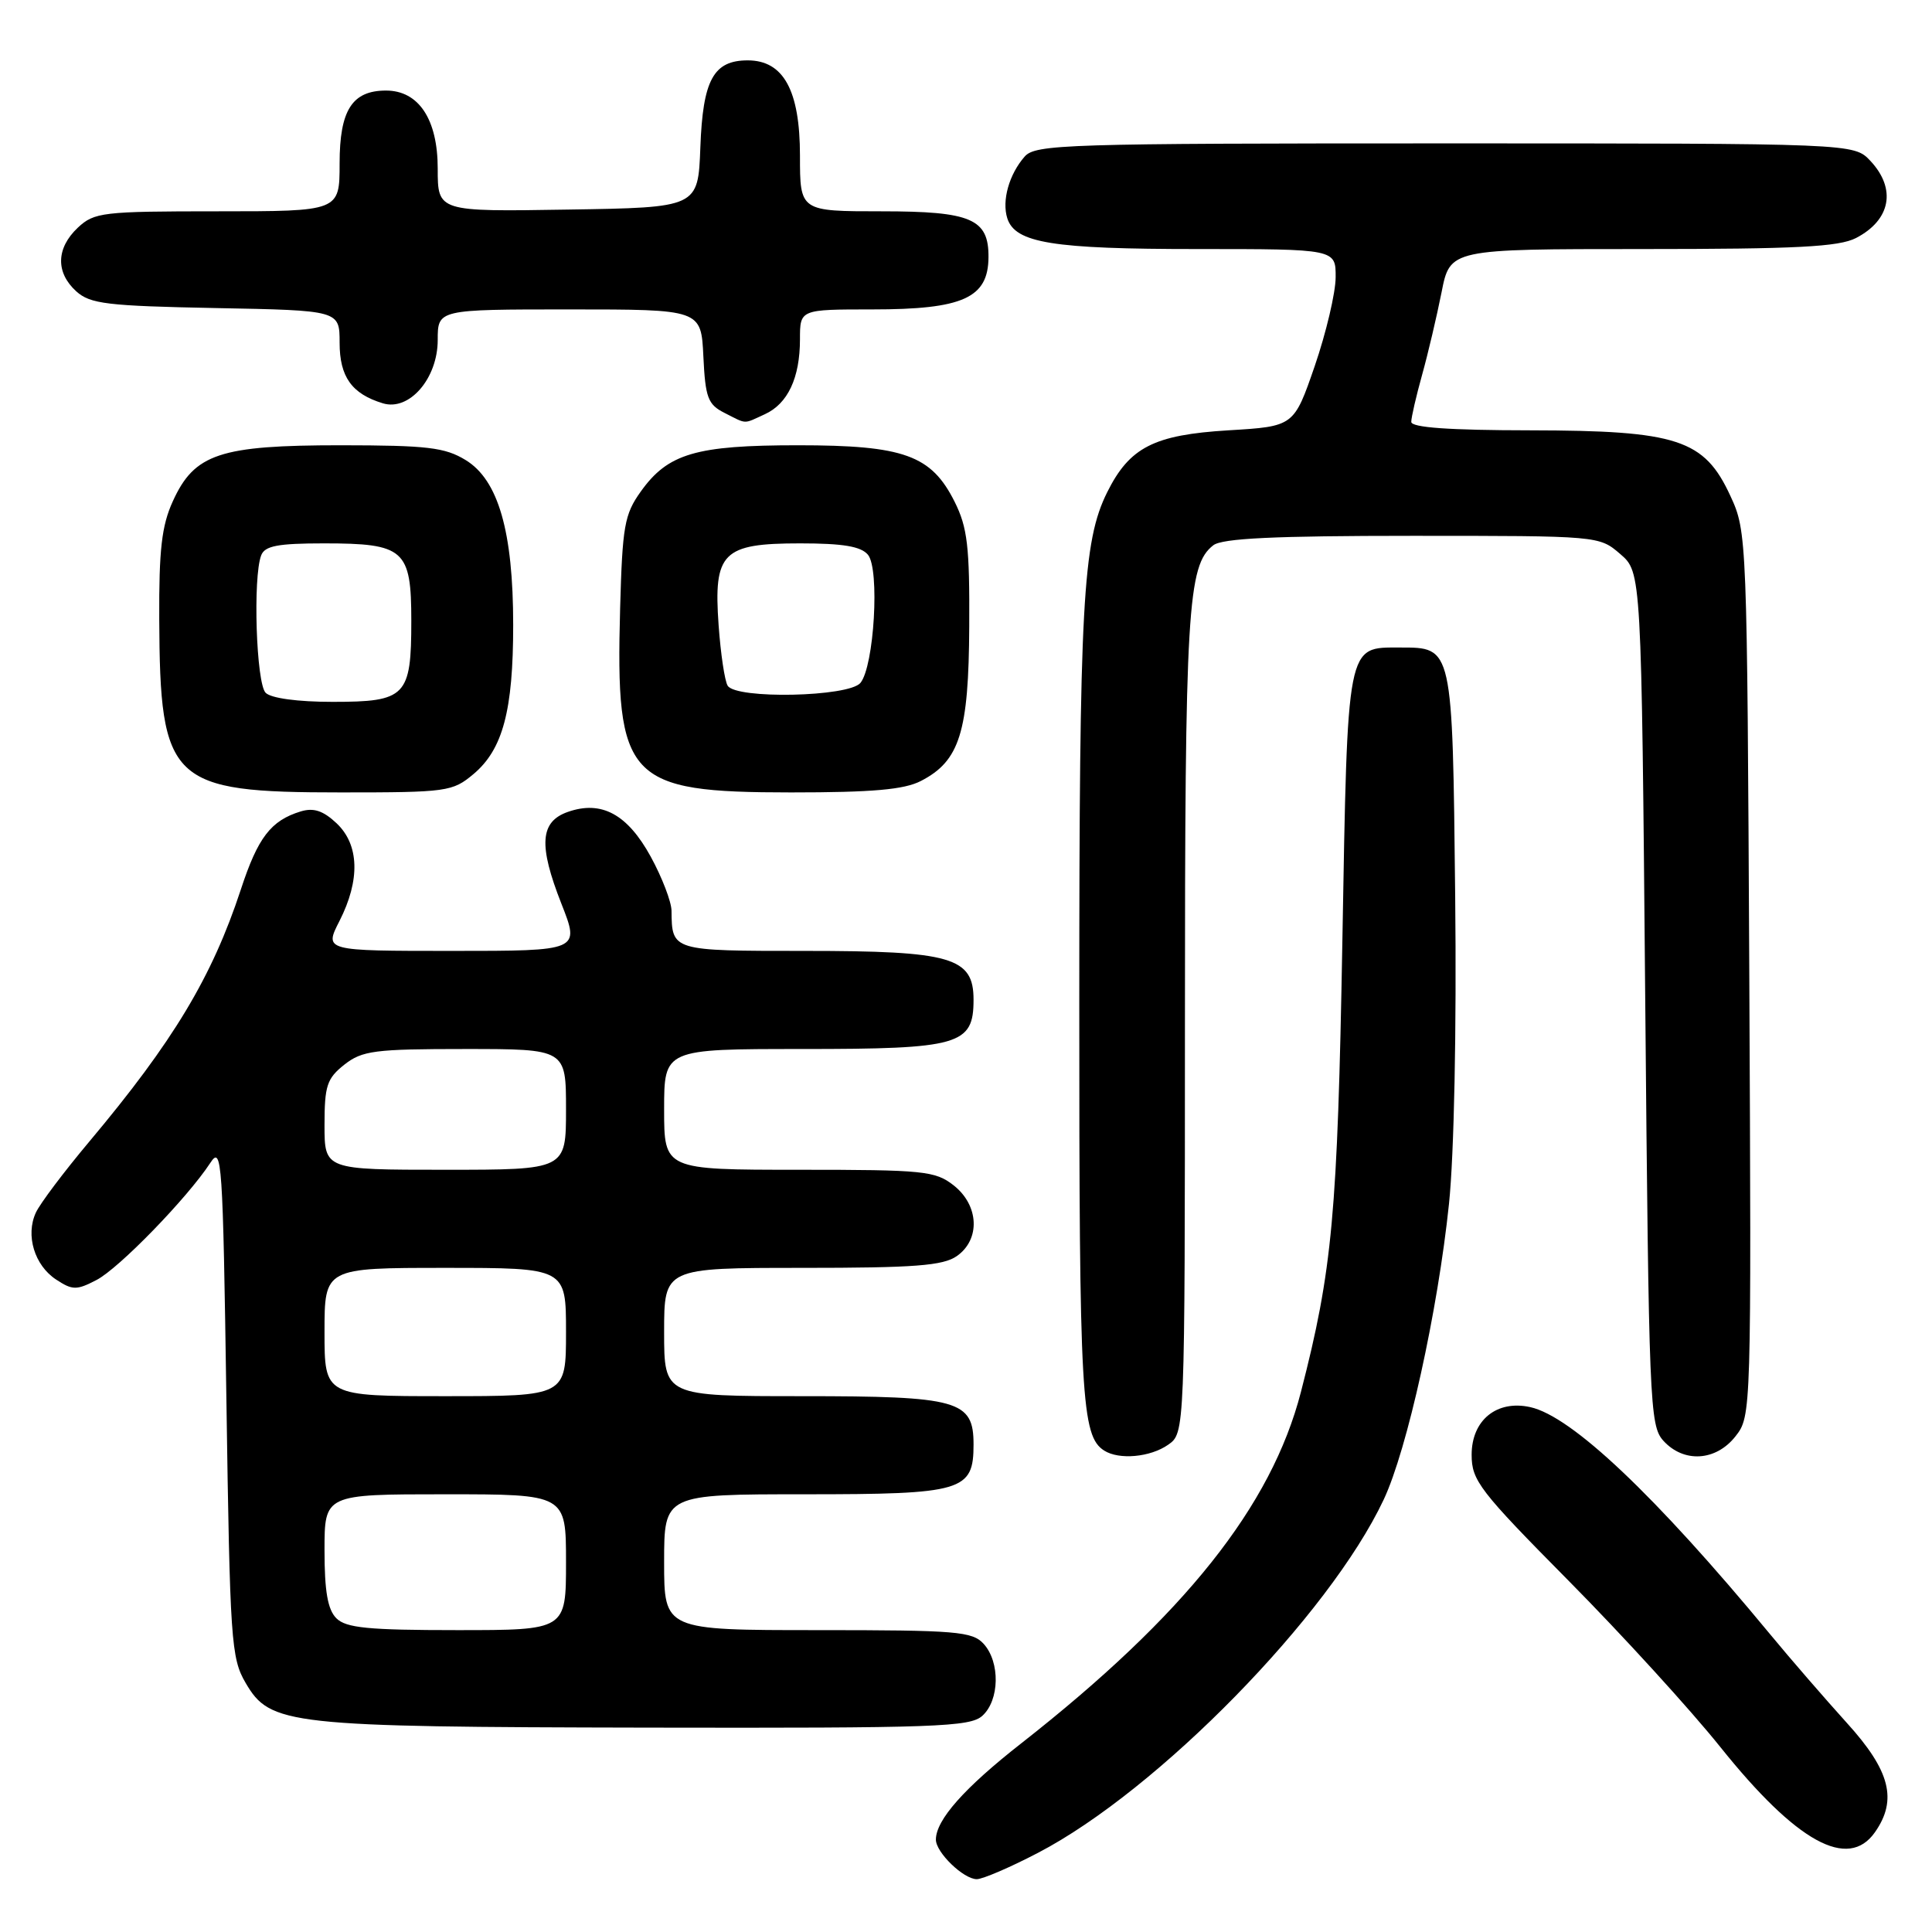 <?xml version="1.0" encoding="UTF-8" standalone="no"?>
<!DOCTYPE svg PUBLIC "-//W3C//DTD SVG 1.1//EN" "http://www.w3.org/Graphics/SVG/1.1/DTD/svg11.dtd" >
<svg xmlns="http://www.w3.org/2000/svg" xmlns:xlink="http://www.w3.org/1999/xlink" version="1.1" viewBox="0 0 256 256">
 <g >
 <path fill="currentColor"
d=" M 137.56 245.50 C 153.42 237.24 176.13 214.03 183.34 198.72 C 186.47 192.09 190.52 173.72 192.00 159.50 C 192.68 152.95 193.01 136.48 192.82 118.78 C 192.46 85.53 192.52 85.80 185.50 85.80 C 178.40 85.80 178.57 84.91 177.87 124.78 C 177.23 160.91 176.55 168.28 172.38 184.44 C 168.47 199.58 156.99 214.01 135.31 231.01 C 127.76 236.92 124.02 241.15 124.01 243.75 C 124.00 245.45 127.67 249.00 129.43 249.00 C 130.21 249.00 133.87 247.43 137.56 245.50 Z  M 248.44 242.78 C 251.45 238.49 250.46 234.62 244.73 228.31 C 241.84 225.11 237.23 219.80 234.51 216.50 C 219.32 198.13 208.25 187.65 202.76 186.45 C 198.33 185.47 195.00 188.18 195.00 192.76 C 195.00 196.18 196.02 197.51 207.88 209.49 C 214.96 216.64 224.00 226.55 227.96 231.50 C 238.05 244.10 244.88 247.86 248.44 242.78 Z  M 130.17 227.35 C 132.45 225.28 132.54 220.26 130.35 217.83 C 128.84 216.17 126.78 216.00 108.35 216.00 C 88.00 216.00 88.00 216.00 88.00 207.00 C 88.00 198.00 88.00 198.00 106.67 198.00 C 127.59 198.00 129.00 197.58 129.00 191.40 C 129.00 185.55 127.04 185.00 106.28 185.00 C 88.00 185.00 88.00 185.00 88.00 176.50 C 88.00 168.00 88.00 168.00 106.28 168.00 C 121.20 168.00 124.96 167.71 126.78 166.44 C 129.93 164.24 129.73 159.72 126.37 157.07 C 123.92 155.15 122.42 155.00 105.87 155.00 C 88.00 155.00 88.00 155.00 88.00 147.00 C 88.00 139.00 88.00 139.00 106.28 139.00 C 127.14 139.00 129.00 138.47 129.00 132.47 C 129.00 126.84 126.09 126.00 106.66 126.00 C 89.00 126.00 89.03 126.01 88.98 120.67 C 88.96 119.48 87.73 116.26 86.23 113.52 C 83.14 107.88 79.70 106.02 75.25 107.58 C 71.55 108.87 71.33 111.98 74.39 119.75 C 76.85 126.00 76.85 126.00 59.91 126.00 C 42.96 126.00 42.96 126.00 44.98 122.04 C 47.75 116.60 47.61 111.92 44.59 109.08 C 42.81 107.41 41.55 107.00 39.84 107.52 C 35.89 108.73 34.17 110.97 31.91 117.87 C 28.09 129.48 22.95 138.02 11.83 151.27 C 8.49 155.25 5.30 159.48 4.75 160.68 C 3.36 163.69 4.57 167.67 7.44 169.55 C 9.60 170.97 10.15 170.98 12.78 169.61 C 15.74 168.09 24.82 158.74 27.86 154.10 C 29.40 151.73 29.53 153.58 30.00 185.54 C 30.47 217.45 30.62 219.71 32.55 223.00 C 35.81 228.58 38.09 228.83 85.92 228.92 C 124.06 228.99 128.53 228.83 130.17 227.35 Z  M 154.78 191.44 C 157.00 189.89 157.00 189.89 157.01 135.69 C 157.01 80.69 157.35 74.90 160.77 72.25 C 161.96 71.33 168.86 71.00 187.14 71.00 C 211.86 71.00 211.89 71.00 214.69 73.41 C 217.50 75.83 217.50 75.83 218.00 132.31 C 218.48 186.06 218.59 188.89 220.40 190.90 C 223.10 193.88 227.37 193.62 229.96 190.32 C 232.06 187.65 232.07 187.35 231.79 129.07 C 231.50 71.08 231.48 70.45 229.29 65.72 C 225.83 58.21 222.28 57.05 202.75 57.02 C 192.01 57.01 187.00 56.65 187.00 55.90 C 187.00 55.30 187.65 52.49 188.44 49.65 C 189.23 46.82 190.38 41.91 191.01 38.75 C 192.14 33.00 192.14 33.00 217.62 33.00 C 238.03 33.00 243.66 32.71 245.93 31.54 C 250.54 29.15 251.31 25.02 247.83 21.31 C 245.65 19.00 245.65 19.00 191.48 19.00 C 141.14 19.00 137.20 19.12 135.77 20.75 C 133.71 23.10 132.73 26.58 133.47 28.92 C 134.52 32.20 139.45 33.00 158.65 33.00 C 177.00 33.00 177.00 33.00 176.98 36.75 C 176.97 38.81 175.72 44.10 174.21 48.50 C 171.45 56.50 171.45 56.50 162.77 57.02 C 152.90 57.62 149.68 59.26 146.71 65.22 C 143.46 71.75 143.01 80.02 143.01 133.18 C 143.00 185.20 143.29 190.29 146.31 192.21 C 148.29 193.47 152.42 193.09 154.78 191.44 Z  M 62.75 102.56 C 66.63 99.29 68.00 94.15 68.00 82.82 C 68.00 70.43 66.03 63.60 61.70 60.96 C 58.95 59.28 56.62 59.01 45.15 59.00 C 29.13 59.00 25.76 60.12 22.90 66.42 C 21.42 69.66 21.06 72.86 21.10 82.00 C 21.20 103.71 22.55 105.00 45.17 105.00 C 59.27 105.00 59.96 104.90 62.75 102.56 Z  M 122.03 103.48 C 127.17 100.83 128.36 97.01 128.43 83.00 C 128.49 72.41 128.19 69.89 126.50 66.50 C 123.41 60.31 119.78 59.00 105.72 59.00 C 92.20 59.00 88.50 60.09 84.90 65.14 C 82.74 68.16 82.47 69.72 82.17 80.60 C 81.55 103.37 83.06 104.99 104.80 105.00 C 115.63 105.00 119.81 104.63 122.03 103.48 Z  M 101.34 54.89 C 104.39 53.50 106.00 50.07 106.00 44.95 C 106.00 41.00 106.00 41.00 115.57 41.00 C 127.59 41.00 130.95 39.49 130.98 34.08 C 131.02 29.00 128.69 28.00 116.85 28.00 C 106.00 28.00 106.00 28.00 106.00 20.63 C 106.00 11.98 103.82 8.00 99.08 8.00 C 94.54 8.00 93.13 10.58 92.80 19.53 C 92.50 27.50 92.50 27.50 75.25 27.77 C 58.00 28.05 58.00 28.05 58.00 22.34 C 58.00 15.81 55.48 12.00 51.15 12.00 C 46.66 12.00 45.00 14.60 45.00 21.65 C 45.00 28.00 45.00 28.00 28.81 28.00 C 13.57 28.00 12.49 28.13 10.31 30.17 C 7.44 32.88 7.35 36.10 10.10 38.60 C 11.95 40.27 14.15 40.54 28.60 40.82 C 45.00 41.13 45.00 41.13 45.00 45.41 C 45.00 49.93 46.61 52.19 50.73 53.44 C 54.23 54.51 58.00 50.15 58.00 45.05 C 58.00 41.00 58.00 41.00 75.45 41.00 C 92.90 41.00 92.90 41.00 93.20 47.22 C 93.46 52.71 93.80 53.60 96.00 54.71 C 99.03 56.24 98.43 56.22 101.34 54.89 Z  M 44.57 214.43 C 43.42 213.28 43.00 210.85 43.00 205.43 C 43.00 198.00 43.00 198.00 59.00 198.00 C 75.00 198.00 75.00 198.00 75.00 207.00 C 75.00 216.00 75.00 216.00 60.57 216.00 C 48.79 216.00 45.85 215.71 44.57 214.43 Z  M 43.00 176.50 C 43.00 168.00 43.00 168.00 59.00 168.00 C 75.00 168.00 75.00 168.00 75.00 176.50 C 75.00 185.00 75.00 185.00 59.00 185.00 C 43.00 185.00 43.00 185.00 43.00 176.50 Z  M 43.00 149.07 C 43.00 143.86 43.32 142.90 45.63 141.07 C 48.00 139.21 49.63 139.00 61.63 139.00 C 75.00 139.00 75.00 139.00 75.00 147.00 C 75.00 155.00 75.00 155.00 59.00 155.00 C 43.00 155.00 43.00 155.00 43.00 149.07 Z  M 35.20 91.80 C 33.95 90.55 33.49 76.49 34.61 73.58 C 35.09 72.33 36.82 72.00 42.92 72.00 C 53.59 72.00 54.50 72.81 54.50 82.27 C 54.50 92.28 53.80 93.00 44.08 93.00 C 39.44 93.00 35.92 92.52 35.20 91.80 Z  M 96.42 90.86 C 96.03 90.24 95.49 86.63 95.22 82.84 C 94.53 73.20 95.73 72.00 106.03 72.00 C 111.71 72.00 114.09 72.40 115.01 73.51 C 116.59 75.42 115.83 88.29 114.01 90.49 C 112.46 92.35 97.53 92.67 96.42 90.86 Z "/>
</g>
</svg>
